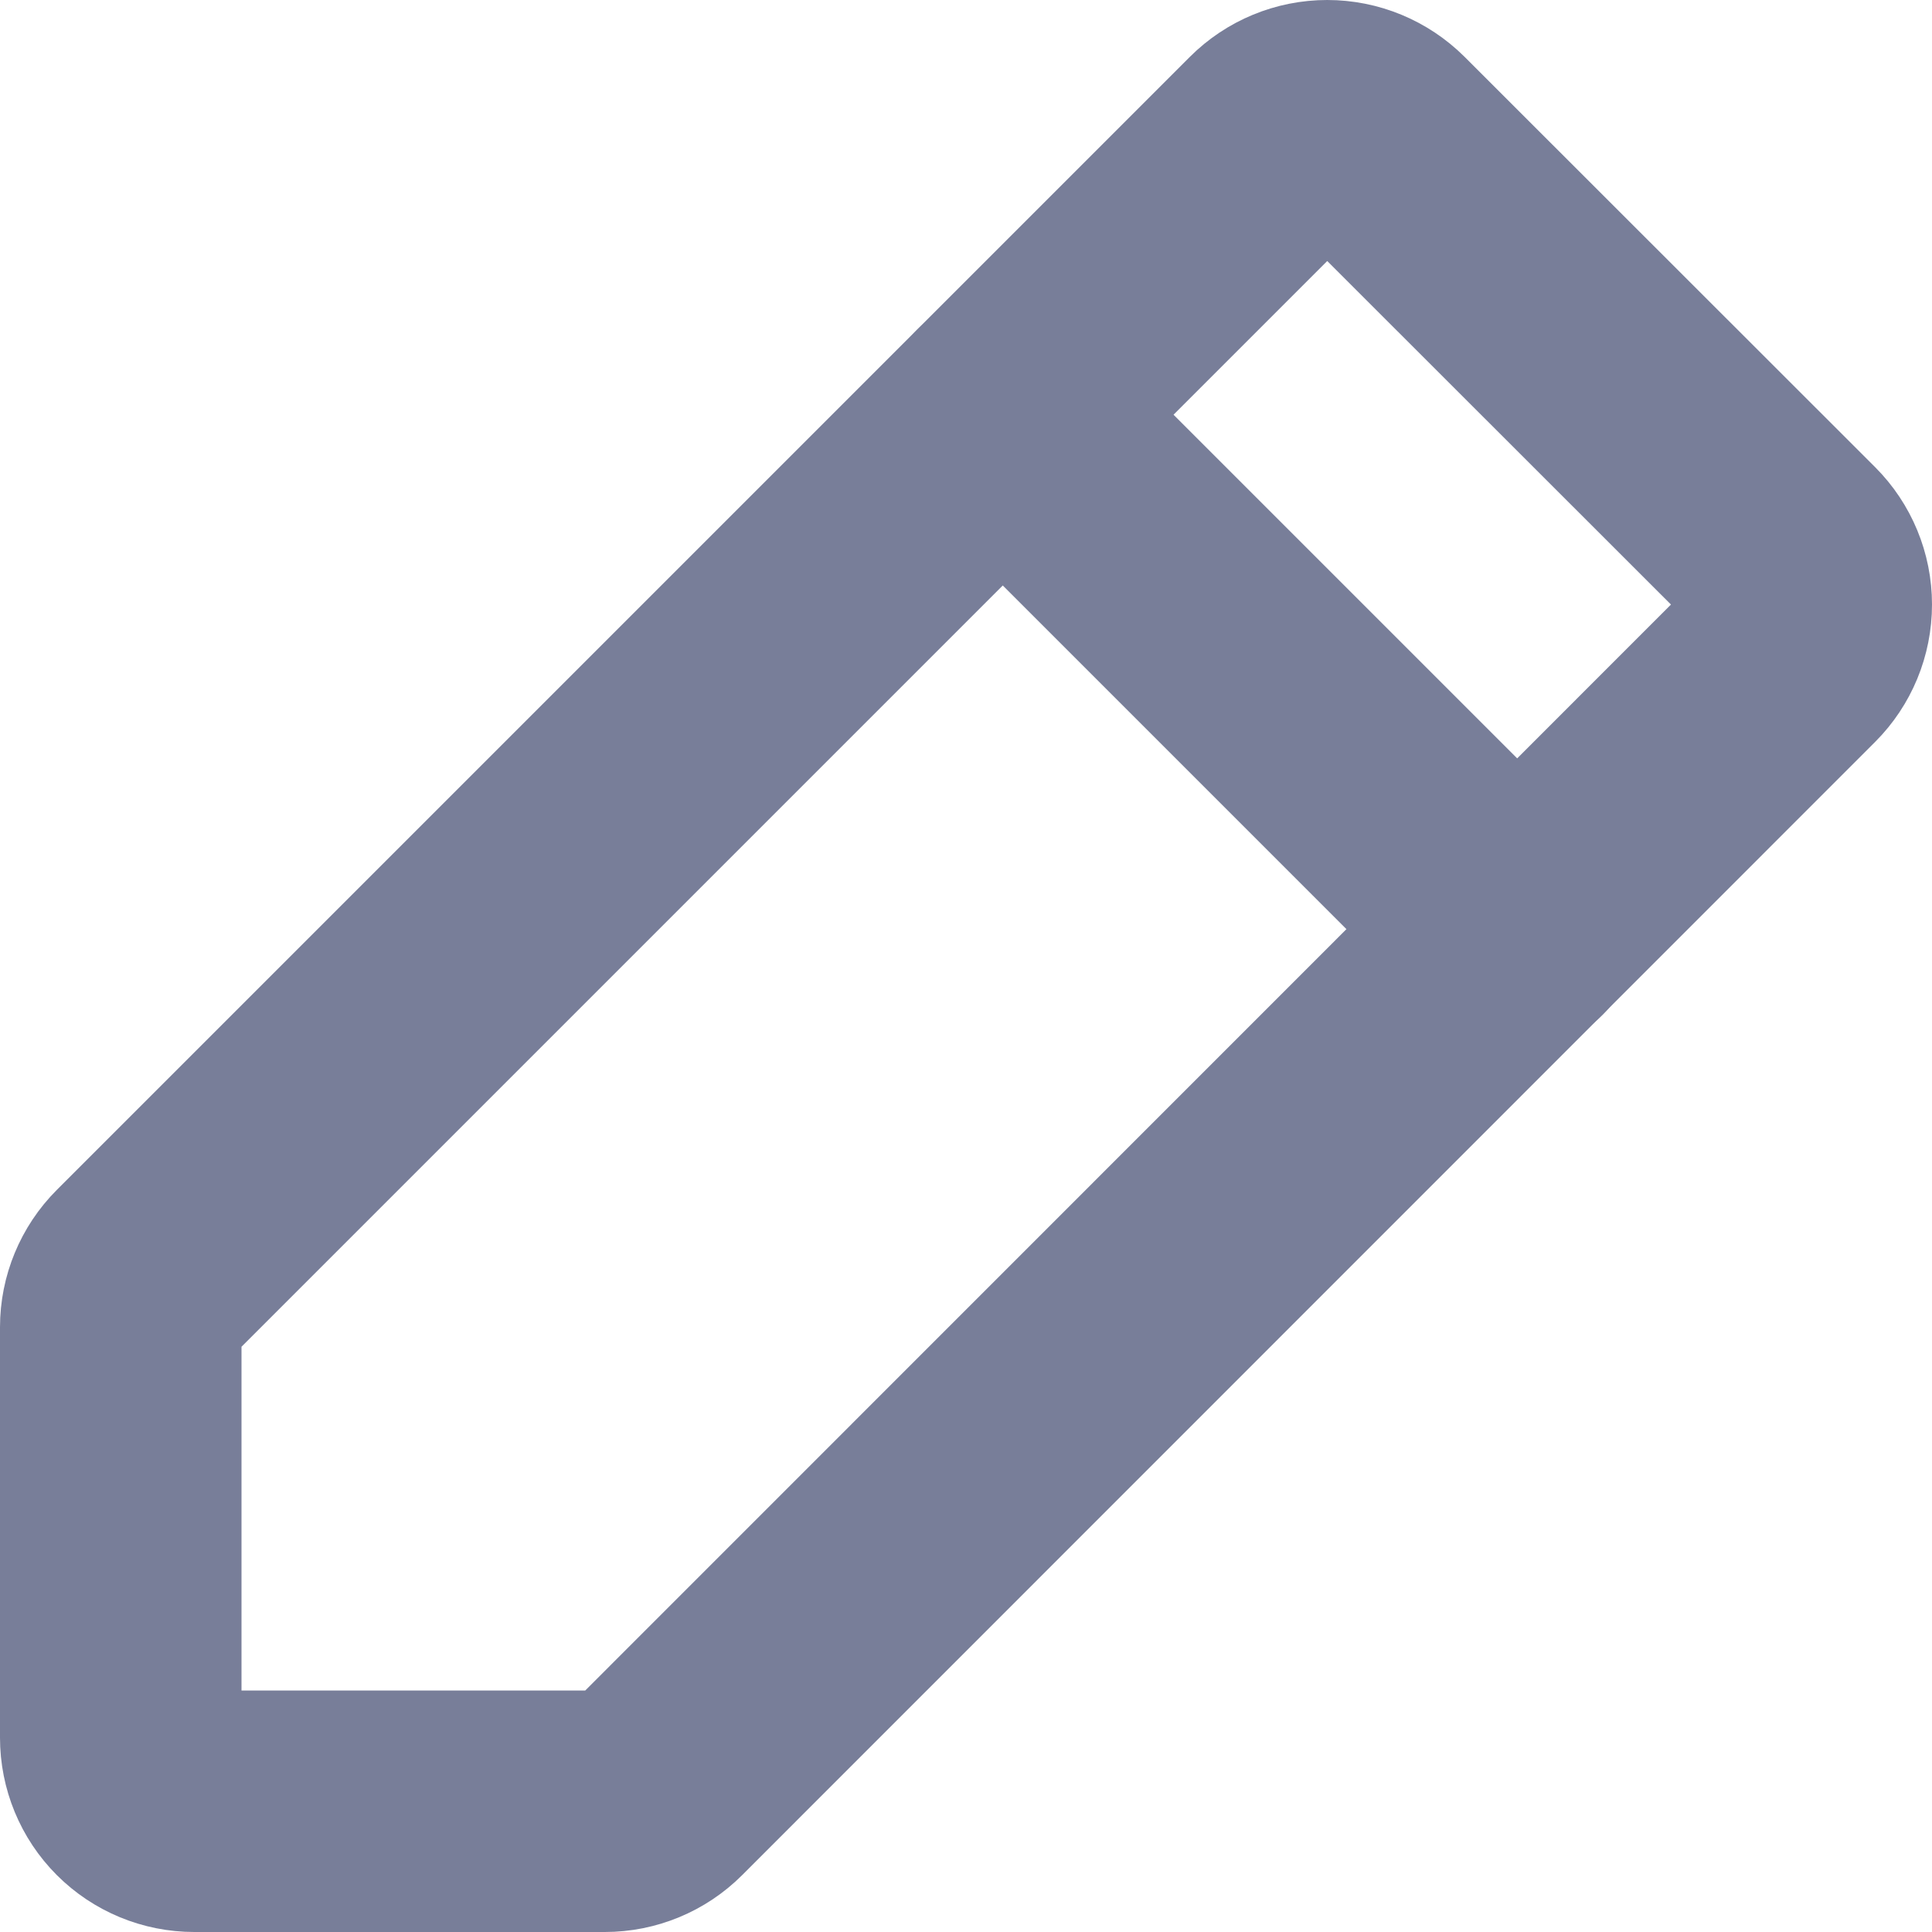 <svg width="16" height="16" viewBox="0 0 16 16" fill="none" xmlns="http://www.w3.org/2000/svg">
<path d="M5.009 15H1.609C1.447 15 1.292 14.936 1.178 14.822C1.064 14.708 1 14.553 1 14.391V10.991C1 10.83 1.064 10.675 1.178 10.561L10.561 1.178C10.675 1.064 10.83 1 10.991 1C11.153 1 11.307 1.064 11.422 1.178L14.822 4.576C14.936 4.69 15 4.845 15 5.006C15 5.168 14.936 5.323 14.822 5.437L5.439 14.822C5.325 14.936 5.17 15 5.009 15Z" stroke="rgba(120, 126, 153, 1)" stroke-width="2" stroke-linecap="round" stroke-linejoin="round"/>
<path d="M8.305 3.435L12.566 7.696" stroke="rgba(120, 126, 153, 1)" stroke-width="2" stroke-linecap="round" stroke-linejoin="round"/>
</svg>
